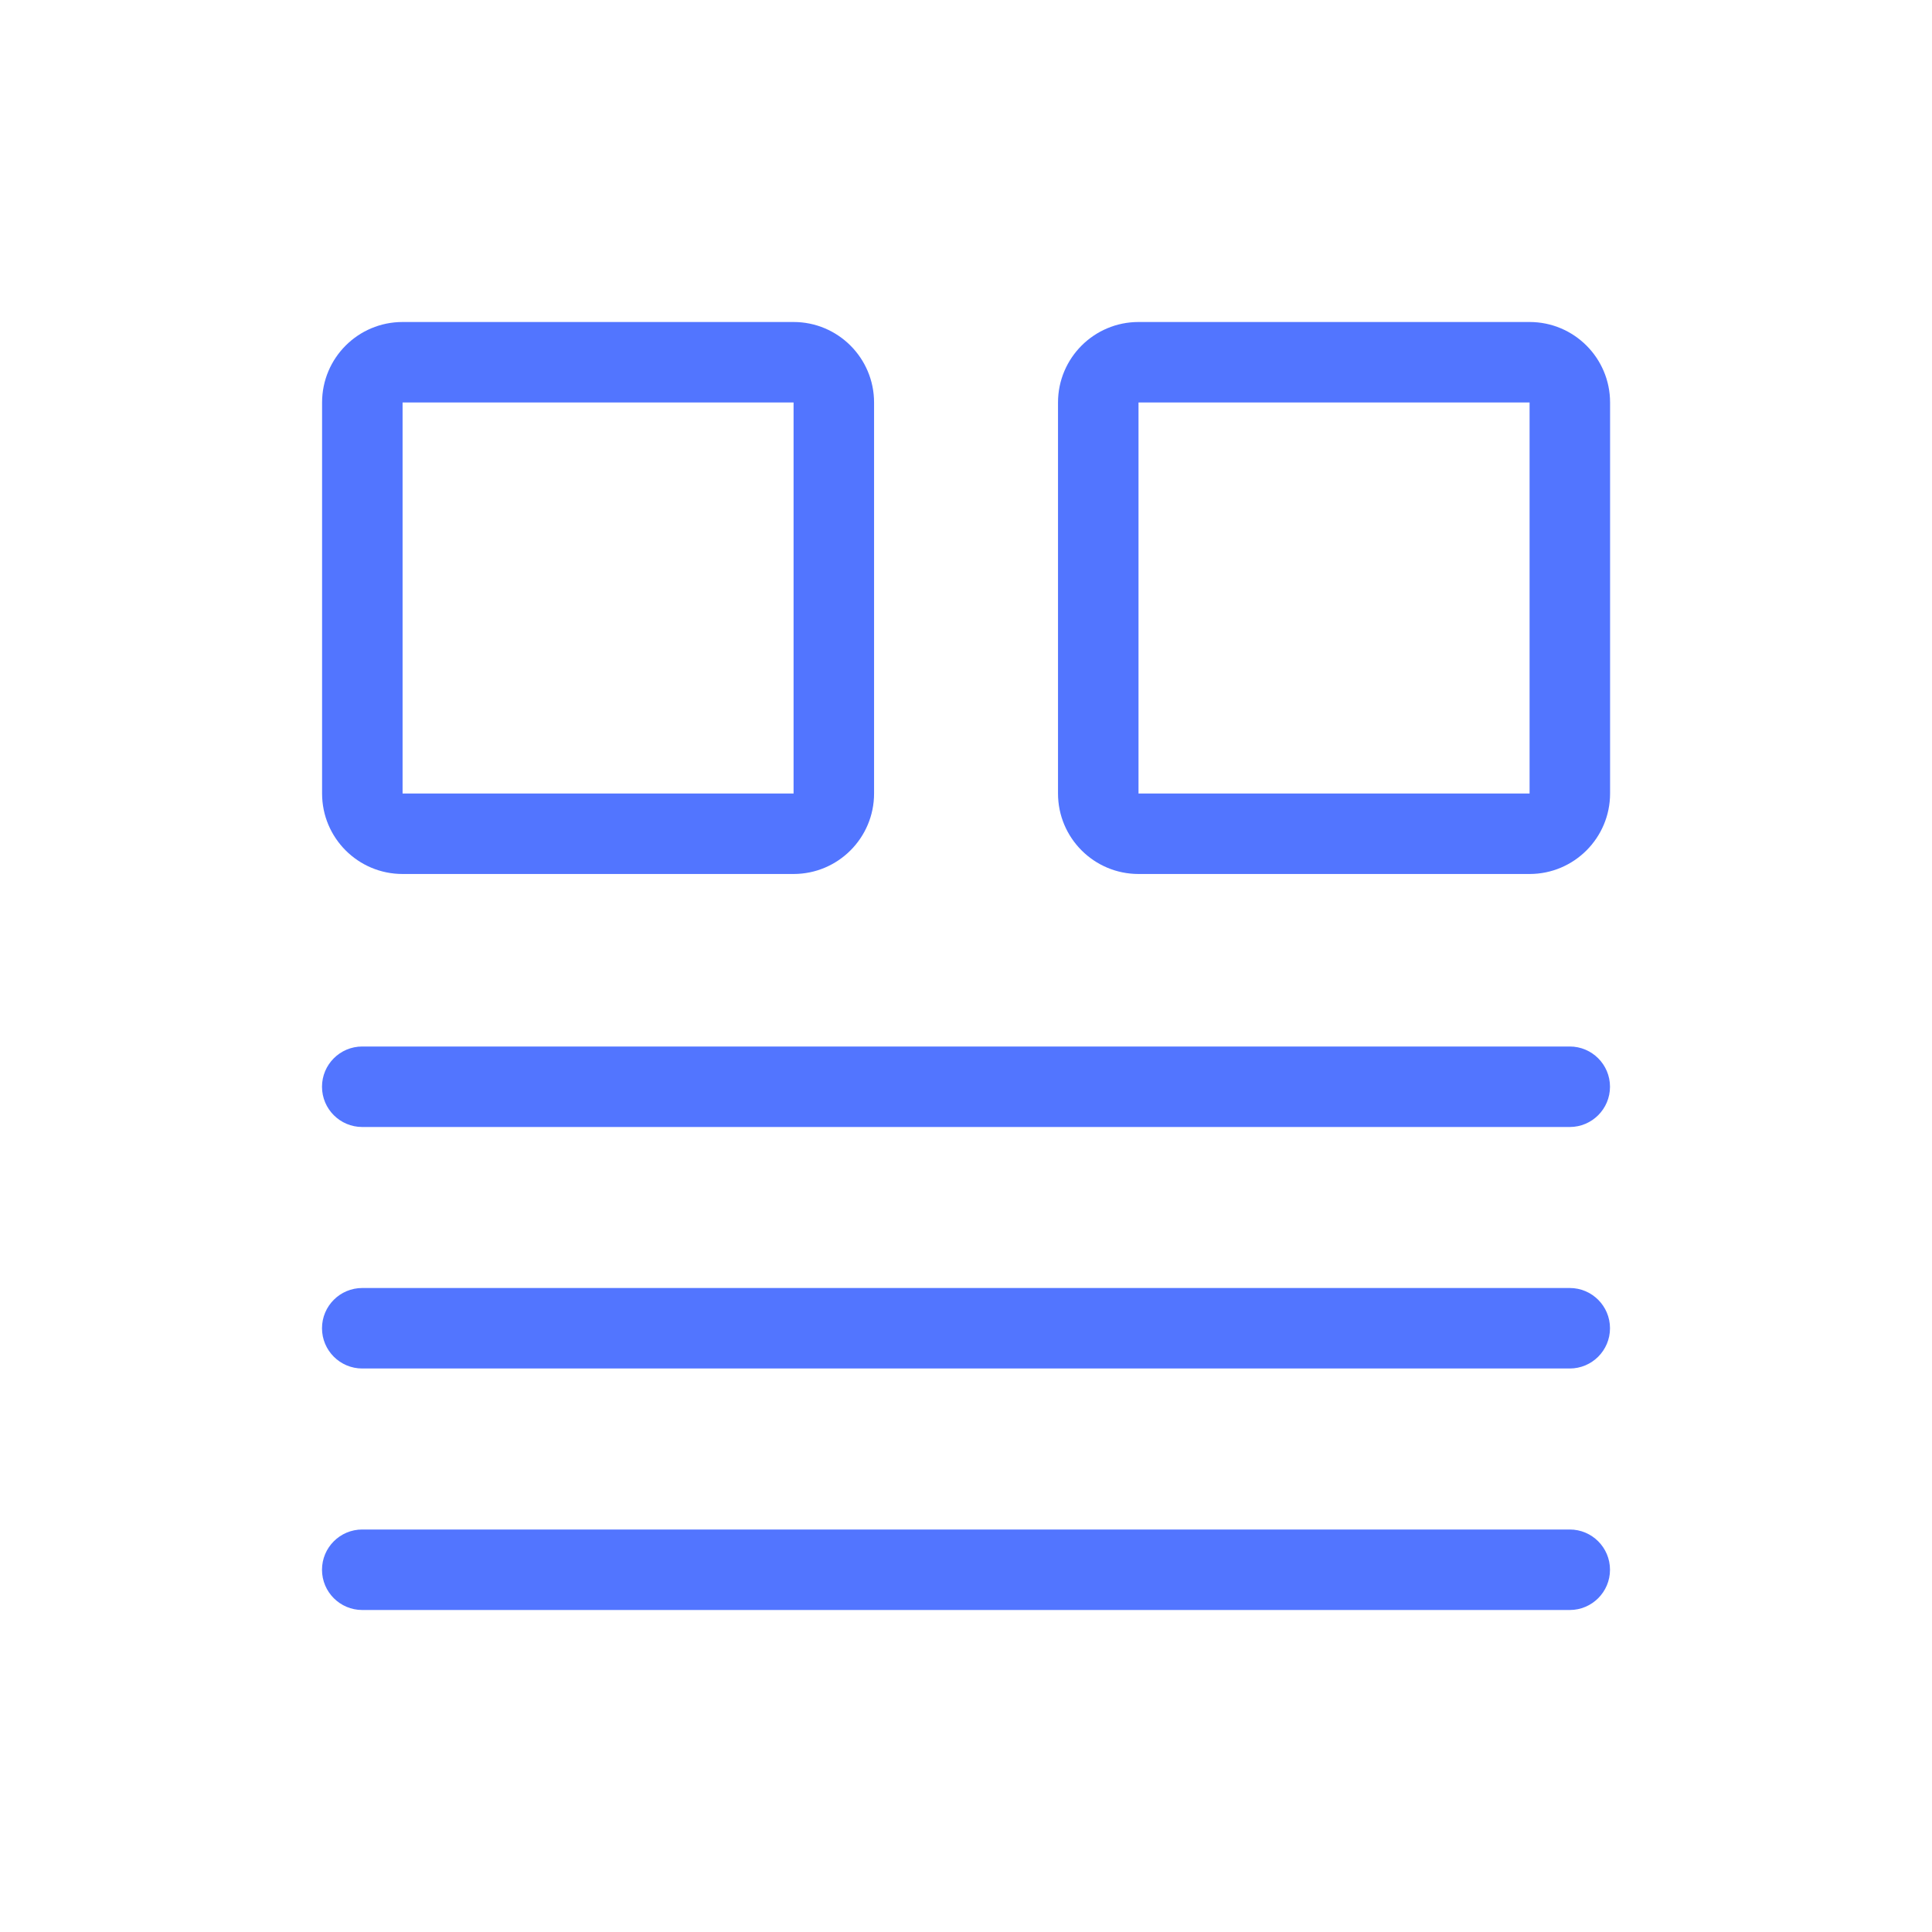<svg width="24" height="24" viewBox="0 0 24 24" fill="none" xmlns="http://www.w3.org/2000/svg">
<path fill-rule="evenodd" clip-rule="evenodd" d="M9.858 5H5.001L5.001 9.857L9.858 9.857L9.858 5ZM5.001 4C4.448 4 4.001 4.448 4.001 5V9.857C4.001 10.409 4.448 10.857 5.001 10.857H9.858C10.41 10.857 10.858 10.409 10.858 9.857V5C10.858 4.448 10.41 4 9.858 4H5.001ZM19.001 5H14.143L14.143 9.857L19.001 9.857L19.001 5ZM14.143 4C13.591 4 13.143 4.448 13.143 5V9.857C13.143 10.409 13.591 10.857 14.143 10.857H19.001C19.553 10.857 20.001 10.409 20.001 9.857V5C20.001 4.448 19.553 4 19.001 4H14.143ZM4 16.5C4 16.224 4.224 16 4.5 16H19.5C19.776 16 20 16.224 20 16.5C20 16.776 19.776 17 19.5 17H4.5C4.224 17 4 16.776 4 16.5ZM4.5 13C4.224 13 4 13.224 4 13.5C4 13.776 4.224 14 4.5 14H19.5C19.776 14 20 13.776 20 13.5C20 13.224 19.776 13 19.5 13H4.5ZM4 19.5C4 19.224 4.224 19 4.5 19H19.5C19.776 19 20 19.224 20 19.5C20 19.776 19.776 20 19.5 20H4.5C4.224 20 4 19.776 4 19.5Z" fill="#5275FF"/>
</svg>
